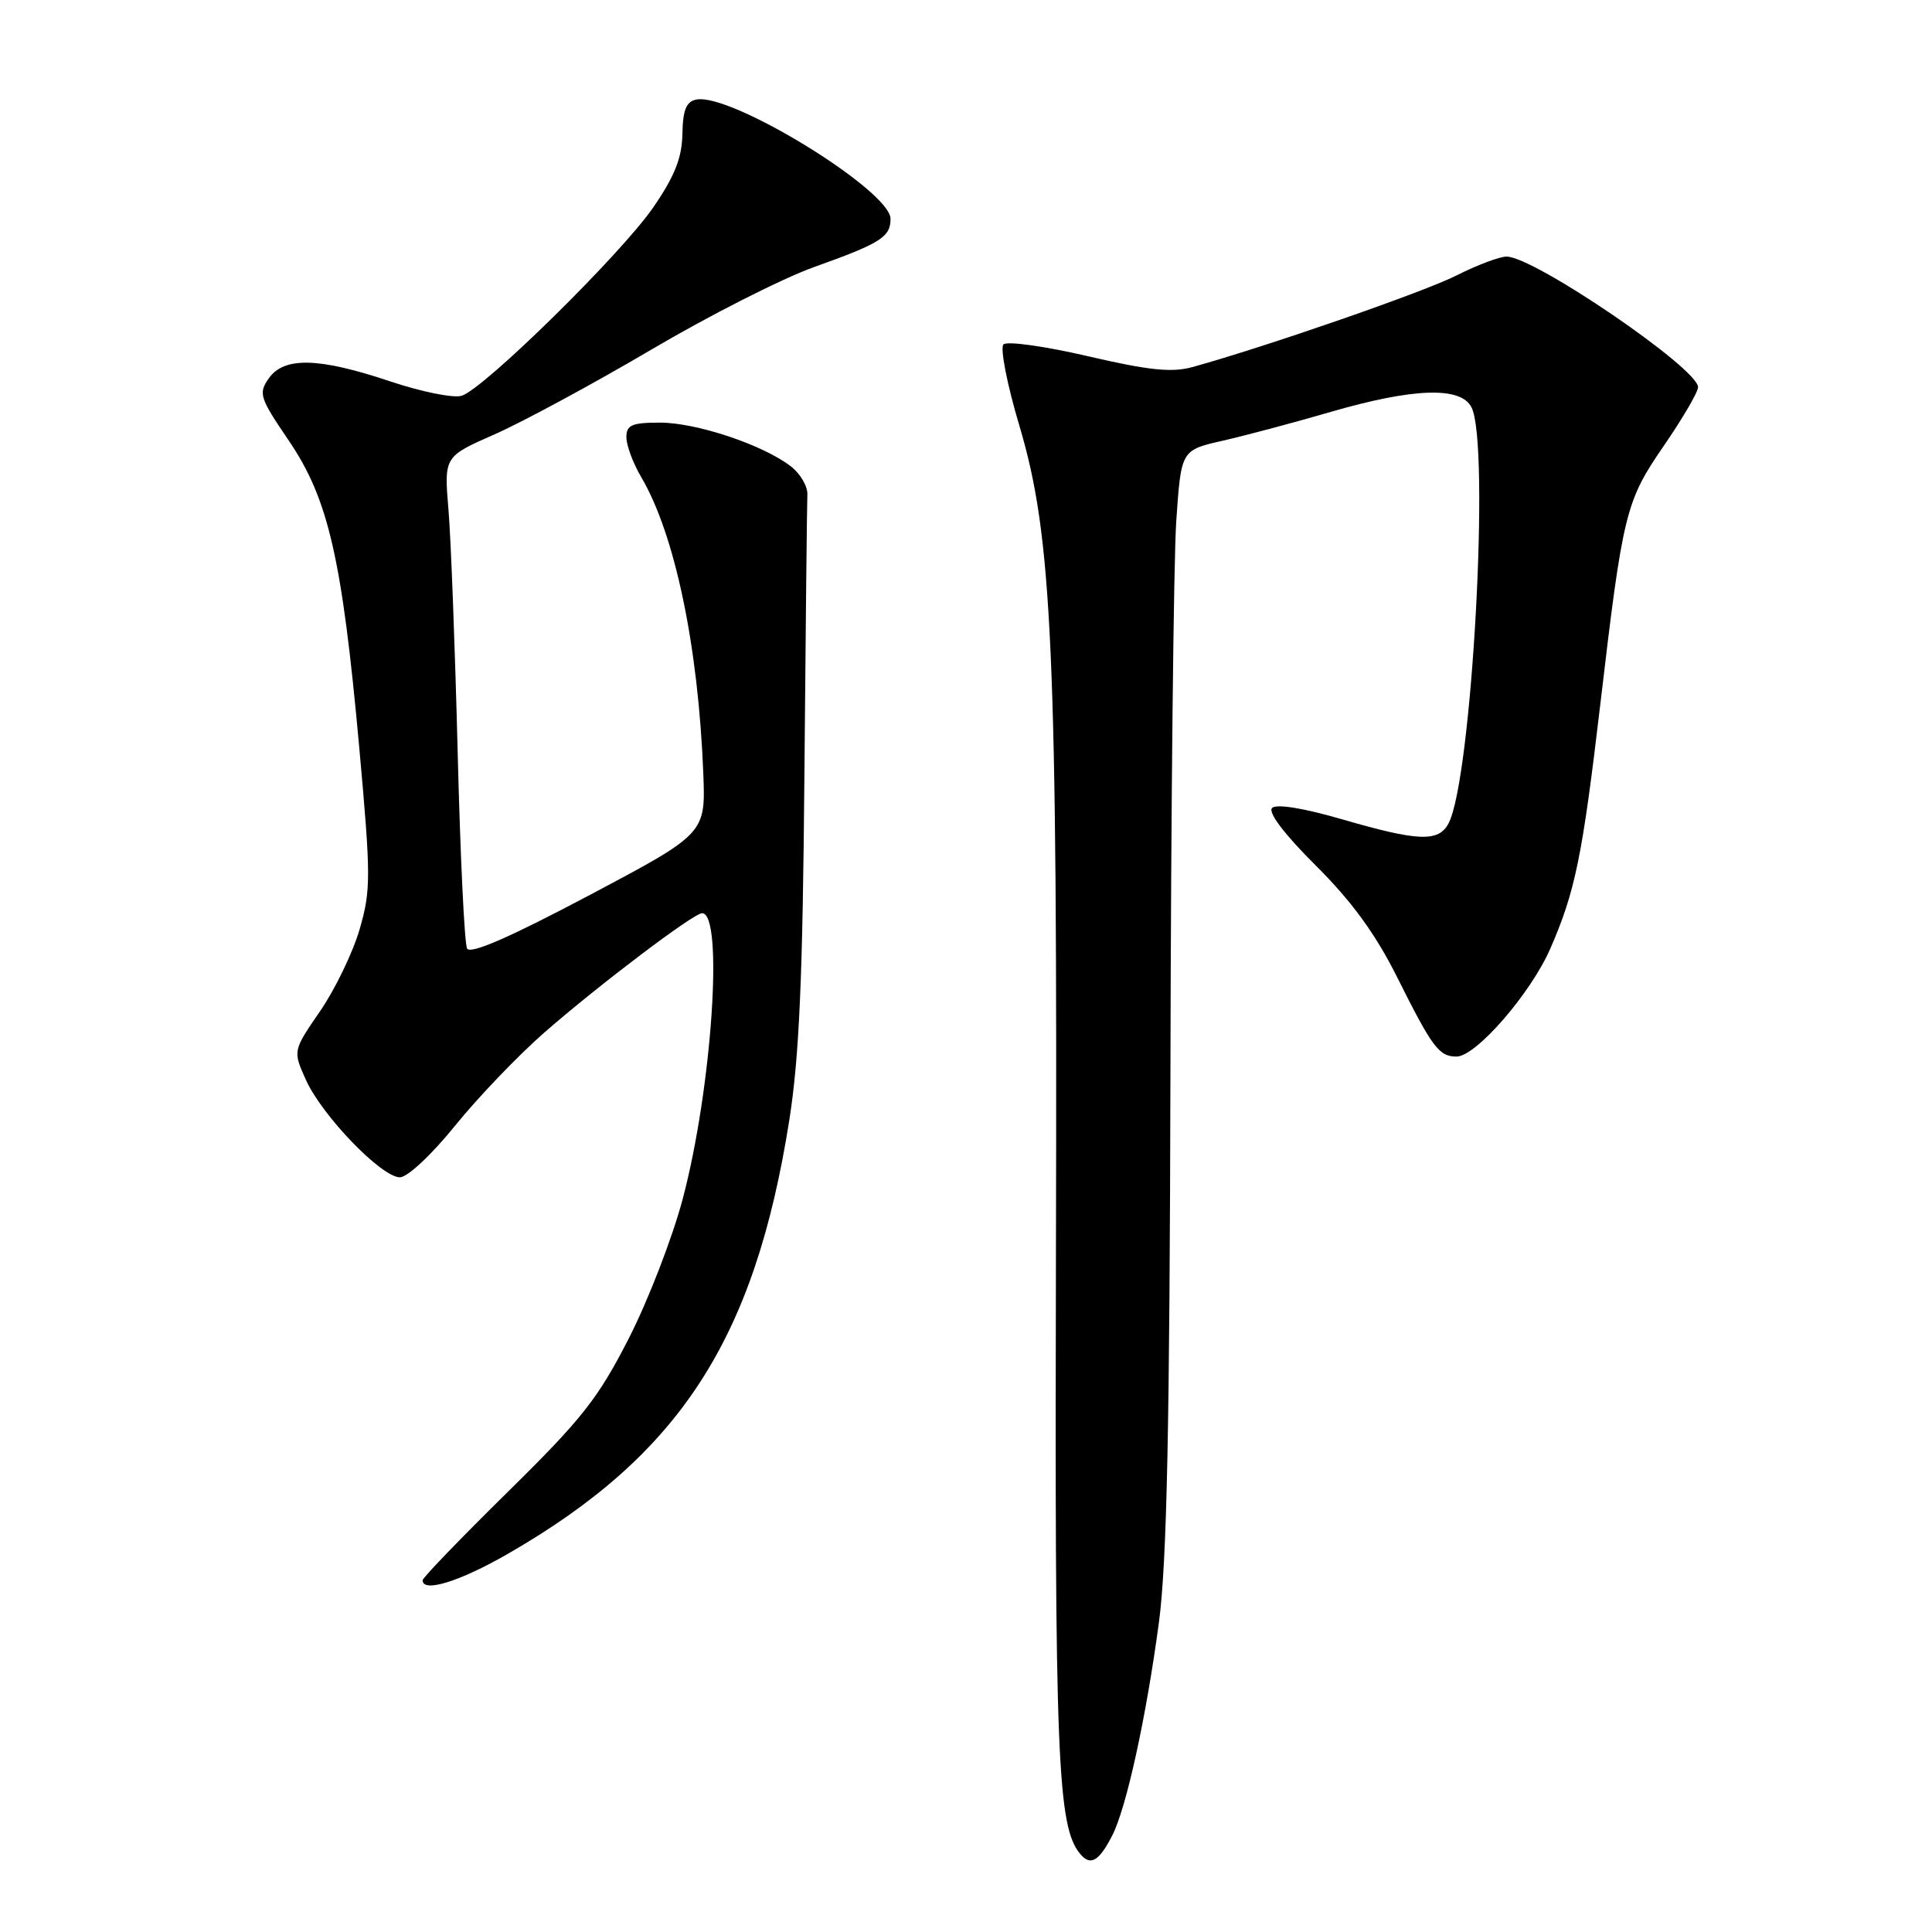 <?xml version="1.0" encoding="UTF-8" standalone="no"?>
<!DOCTYPE svg PUBLIC "-//W3C//DTD SVG 1.1//EN" "http://www.w3.org/Graphics/SVG/1.1/DTD/svg11.dtd" >
<svg xmlns="http://www.w3.org/2000/svg" xmlns:xlink="http://www.w3.org/1999/xlink" version="1.1" viewBox="0 0 256 256">
 <g >
 <path fill="currentColor"
d=" M 147.39 243.19 C 149.26 239.51 151.87 227.60 153.56 215.00 C 154.62 207.03 154.99 189.33 155.09 141.50 C 155.16 106.85 155.51 74.26 155.86 69.08 C 156.50 59.65 156.50 59.65 162.00 58.40 C 165.03 57.71 171.49 55.99 176.36 54.57 C 187.27 51.41 193.50 51.19 194.96 53.93 C 197.49 58.65 195.03 103.33 191.93 109.12 C 190.61 111.60 187.92 111.49 177.86 108.57 C 172.73 107.08 169.14 106.49 168.56 107.06 C 167.98 107.63 170.17 110.53 174.33 114.67 C 179.08 119.39 182.23 123.71 185.07 129.37 C 189.80 138.83 190.67 140.00 193.00 140.00 C 195.57 140.00 202.83 131.64 205.43 125.68 C 208.72 118.14 209.67 113.49 212.03 93.48 C 215.05 67.81 215.39 66.43 220.52 58.99 C 222.98 55.40 225.00 51.95 225.00 51.30 C 225.00 48.82 203.28 34.00 199.63 34.00 C 198.70 34.00 195.72 35.12 193.01 36.49 C 188.68 38.69 167.79 45.93 158.00 48.64 C 155.27 49.39 152.23 49.08 144.16 47.20 C 138.43 45.87 133.43 45.17 132.96 45.64 C 132.50 46.11 133.45 50.99 135.09 56.47 C 139.45 71.14 140.12 86.11 139.92 165.00 C 139.74 232.95 140.10 242.01 143.12 245.64 C 144.49 247.30 145.62 246.65 147.39 243.19 Z  M 67.33 205.87 C 90.10 192.76 100.01 177.47 104.59 148.40 C 105.91 139.98 106.37 129.53 106.59 102.50 C 106.75 83.25 106.93 66.62 106.98 65.54 C 107.04 64.46 106.06 62.78 104.80 61.80 C 101.12 58.95 92.30 56.00 87.46 56.00 C 83.71 56.00 83.00 56.31 83.00 57.94 C 83.00 59.01 83.88 61.38 84.96 63.21 C 89.42 70.77 92.53 85.61 93.19 102.48 C 93.50 110.46 93.50 110.46 78.00 118.67 C 67.53 124.21 62.31 126.49 61.89 125.68 C 61.54 125.03 60.98 113.25 60.64 99.50 C 60.29 85.75 59.75 71.35 59.42 67.50 C 58.84 60.50 58.84 60.50 65.54 57.55 C 69.22 55.93 78.53 50.90 86.23 46.37 C 93.92 41.83 103.66 36.89 107.86 35.39 C 116.68 32.24 118.00 31.41 118.00 29.00 C 118.00 25.27 96.89 12.29 92.28 13.19 C 90.93 13.45 90.48 14.55 90.42 17.77 C 90.36 20.94 89.39 23.36 86.56 27.48 C 82.30 33.66 64.17 51.49 61.18 52.44 C 60.11 52.78 55.83 51.92 51.69 50.53 C 42.23 47.36 37.64 47.25 35.61 50.14 C 34.22 52.13 34.40 52.70 38.27 58.39 C 43.51 66.10 45.33 74.00 47.60 99.02 C 49.15 116.17 49.16 117.94 47.65 123.14 C 46.75 126.23 44.39 131.11 42.41 133.99 C 38.80 139.24 38.80 139.24 40.54 143.10 C 42.68 147.84 50.55 156.00 52.99 156.00 C 53.99 156.00 57.20 153.00 60.30 149.16 C 63.34 145.40 68.68 139.83 72.16 136.79 C 79.38 130.48 91.92 121.00 93.03 121.00 C 95.91 121.00 94.34 144.22 90.47 158.84 C 89.11 163.98 85.89 172.31 83.32 177.34 C 79.28 185.26 77.12 188.01 67.33 197.64 C 61.10 203.77 56.00 209.06 56.00 209.39 C 56.00 211.09 60.92 209.56 67.33 205.87 Z "/>
</g>
</svg>